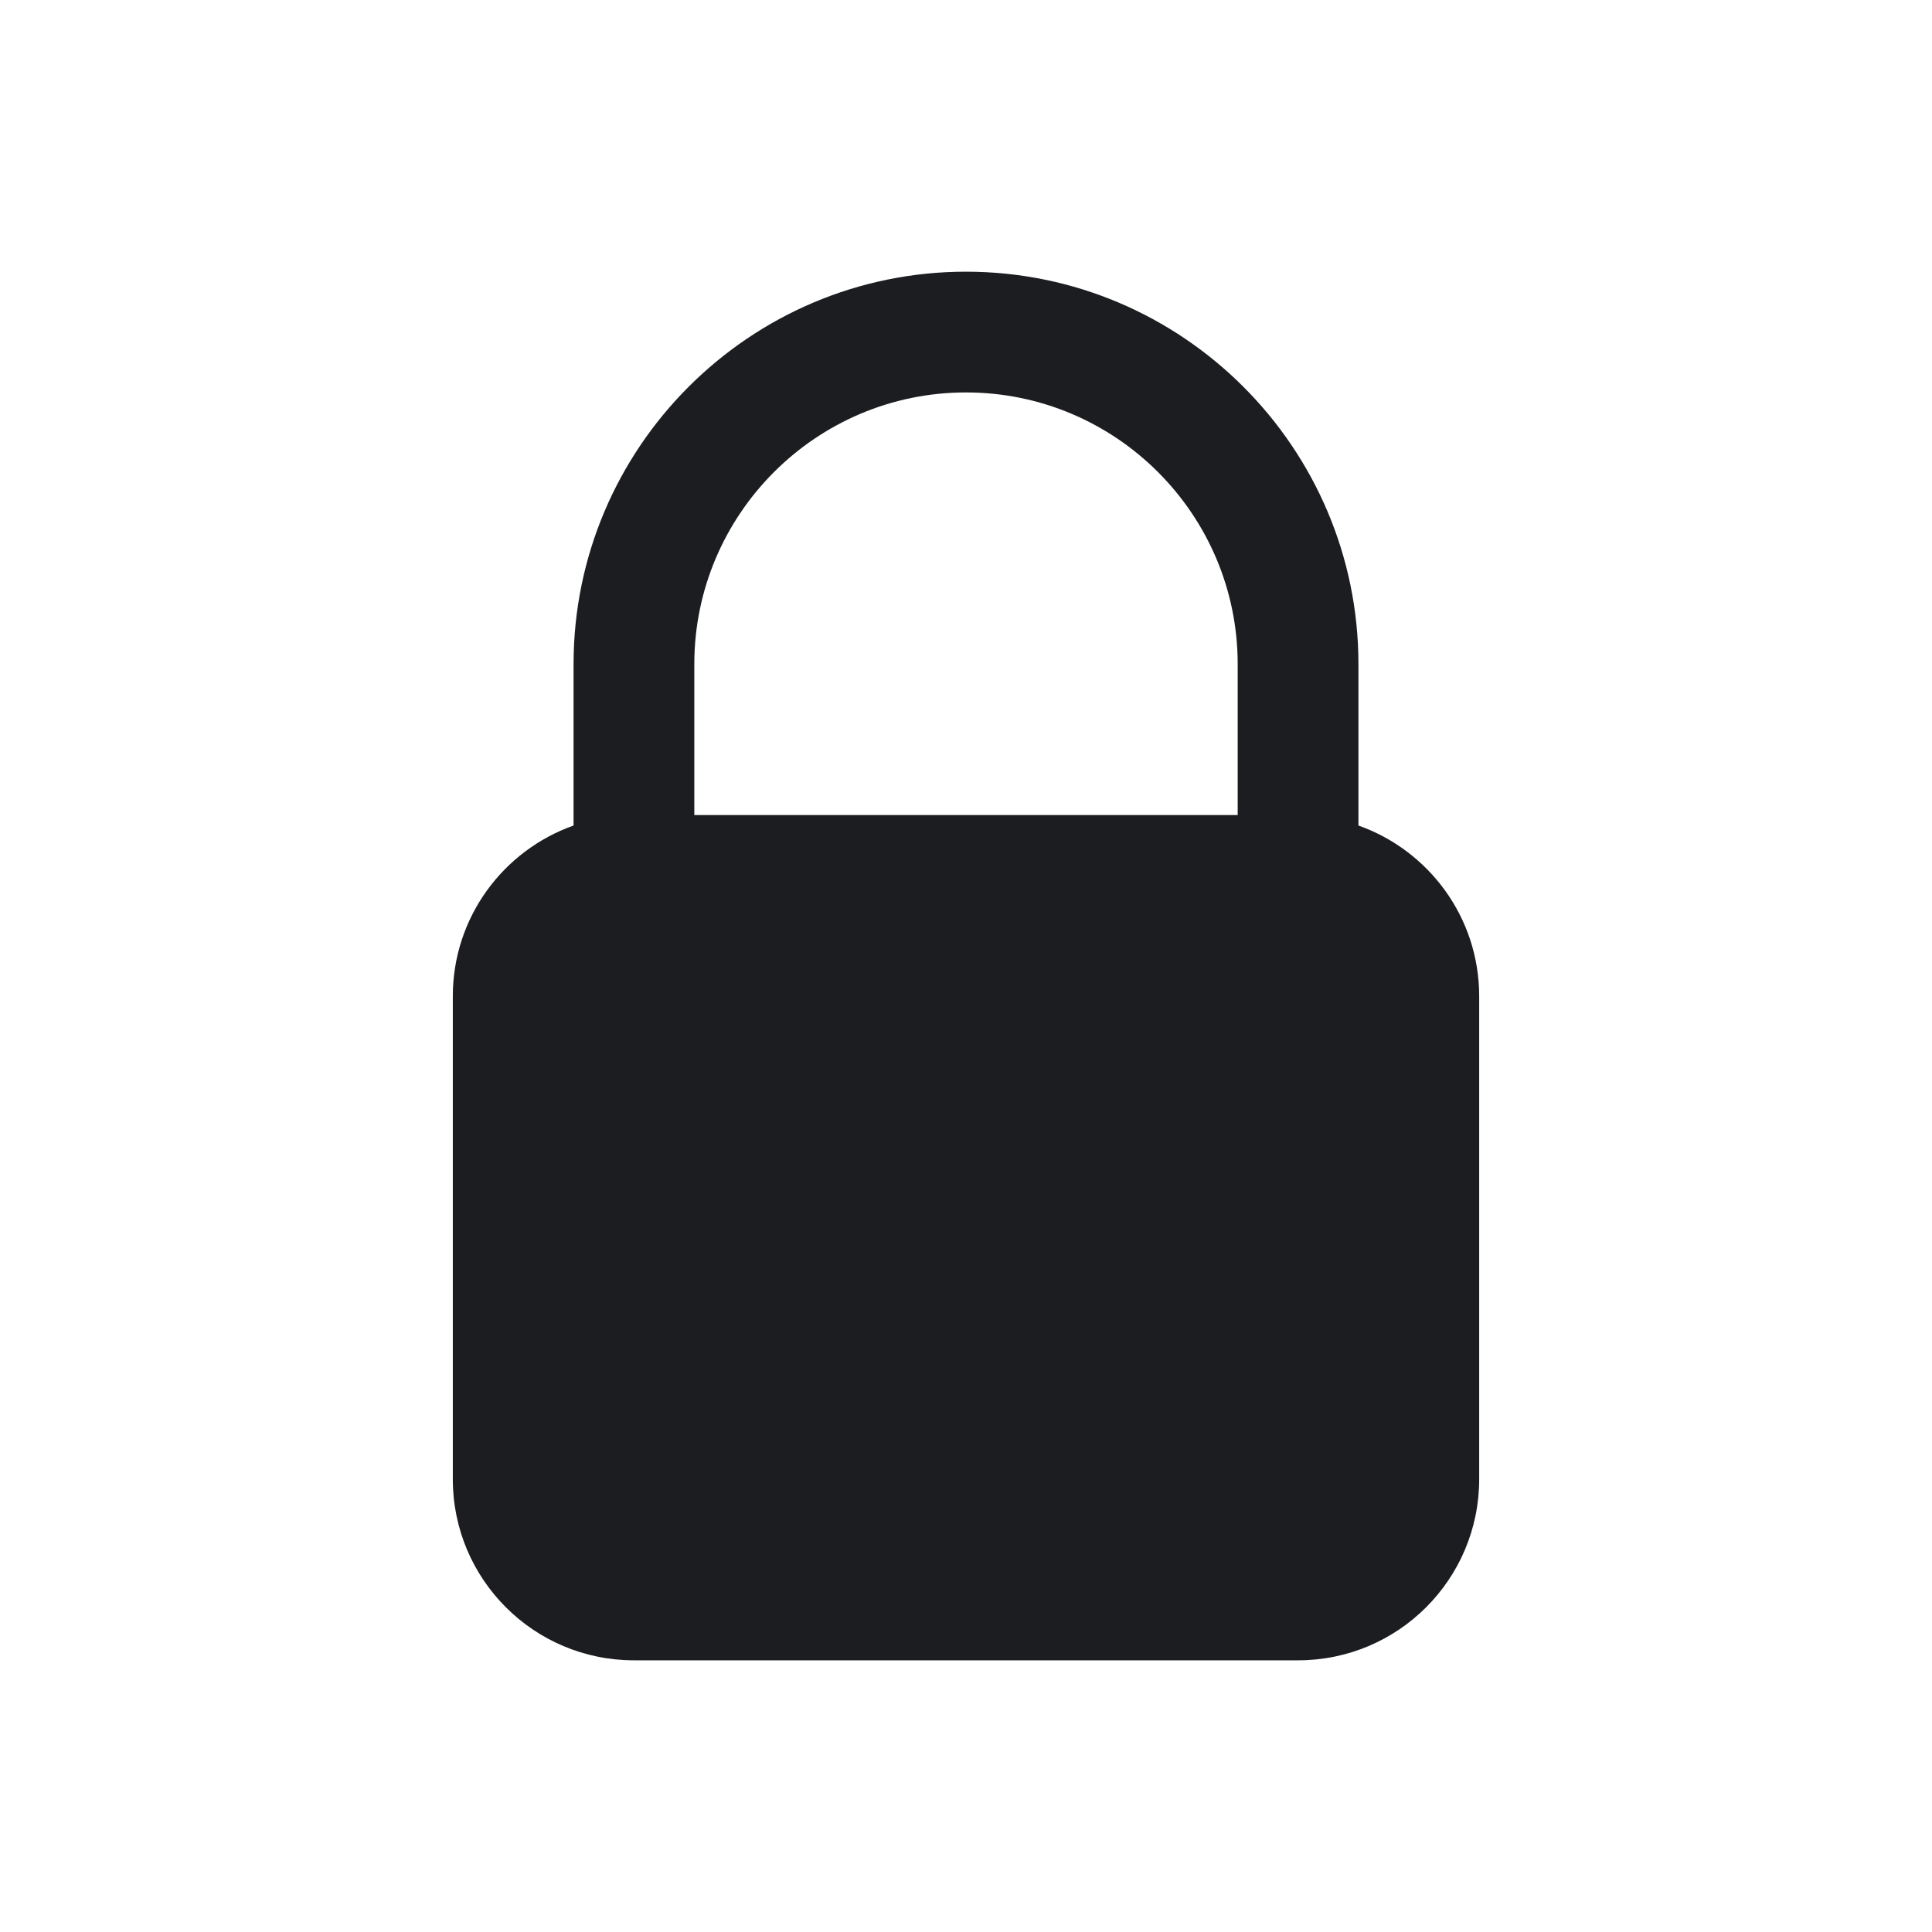 <svg width="24" height="24" viewBox="0 0 24 24" fill="none" xmlns="http://www.w3.org/2000/svg">
<path d="M12 3.375C9.312 3.375 7.125 5.562 7.125 8.25V10.255C6.252 10.564 5.625 11.396 5.625 12.375L5.625 18.375C5.625 19.618 6.632 20.625 7.875 20.625H16.125C17.368 20.625 18.375 19.618 18.375 18.375V12.375C18.375 11.396 17.748 10.564 16.875 10.255V8.25C16.875 5.562 14.688 3.375 12 3.375ZM12 4.875C13.861 4.875 15.375 6.389 15.375 8.25L15.375 10.125L8.625 10.125V8.25C8.625 6.389 10.139 4.875 12 4.875Z" fill="#1C1D20"/>
</svg>
